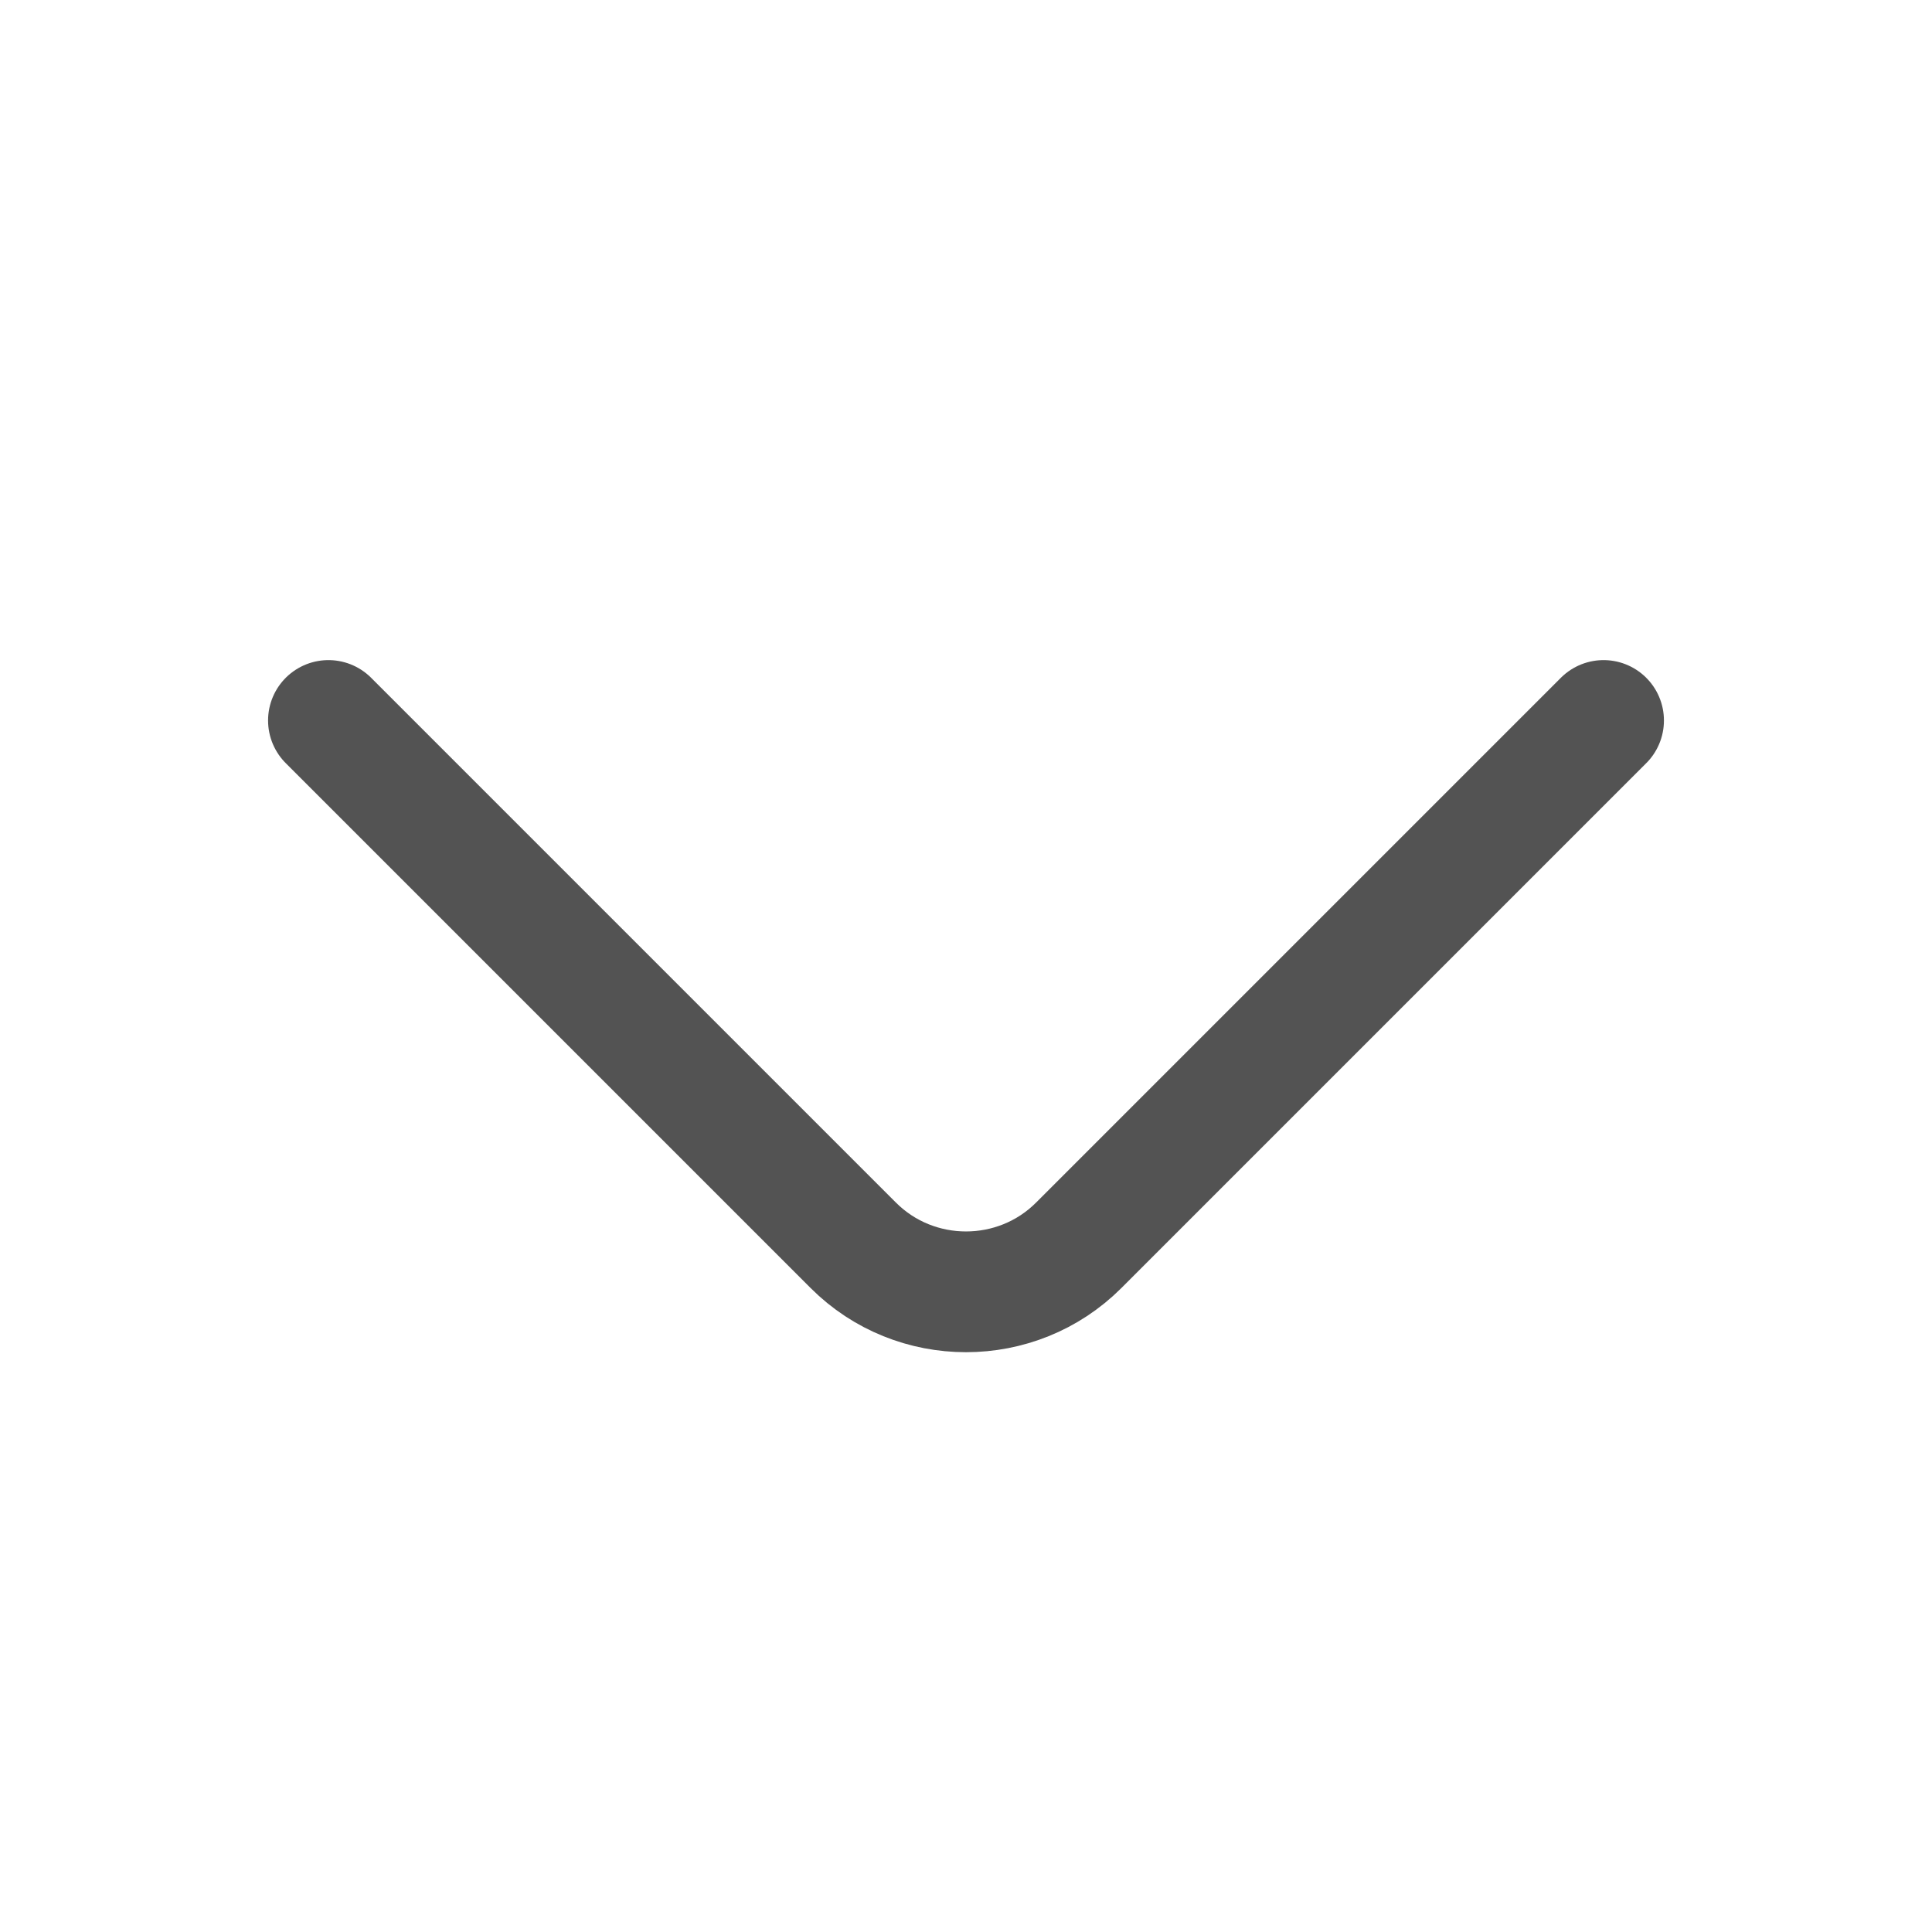 <svg width="24" height="24" viewBox="0 0 24 24" fill="none" xmlns="http://www.w3.org/2000/svg">
    <path d="m4.08 8.95 6.52 6.52c.77.77 2.03.77 2.8 0l6.52-6.52" stroke="#535353" stroke-width="1.5" stroke-miterlimit="10" stroke-linecap="round" stroke-linejoin="round"/>
</svg>
